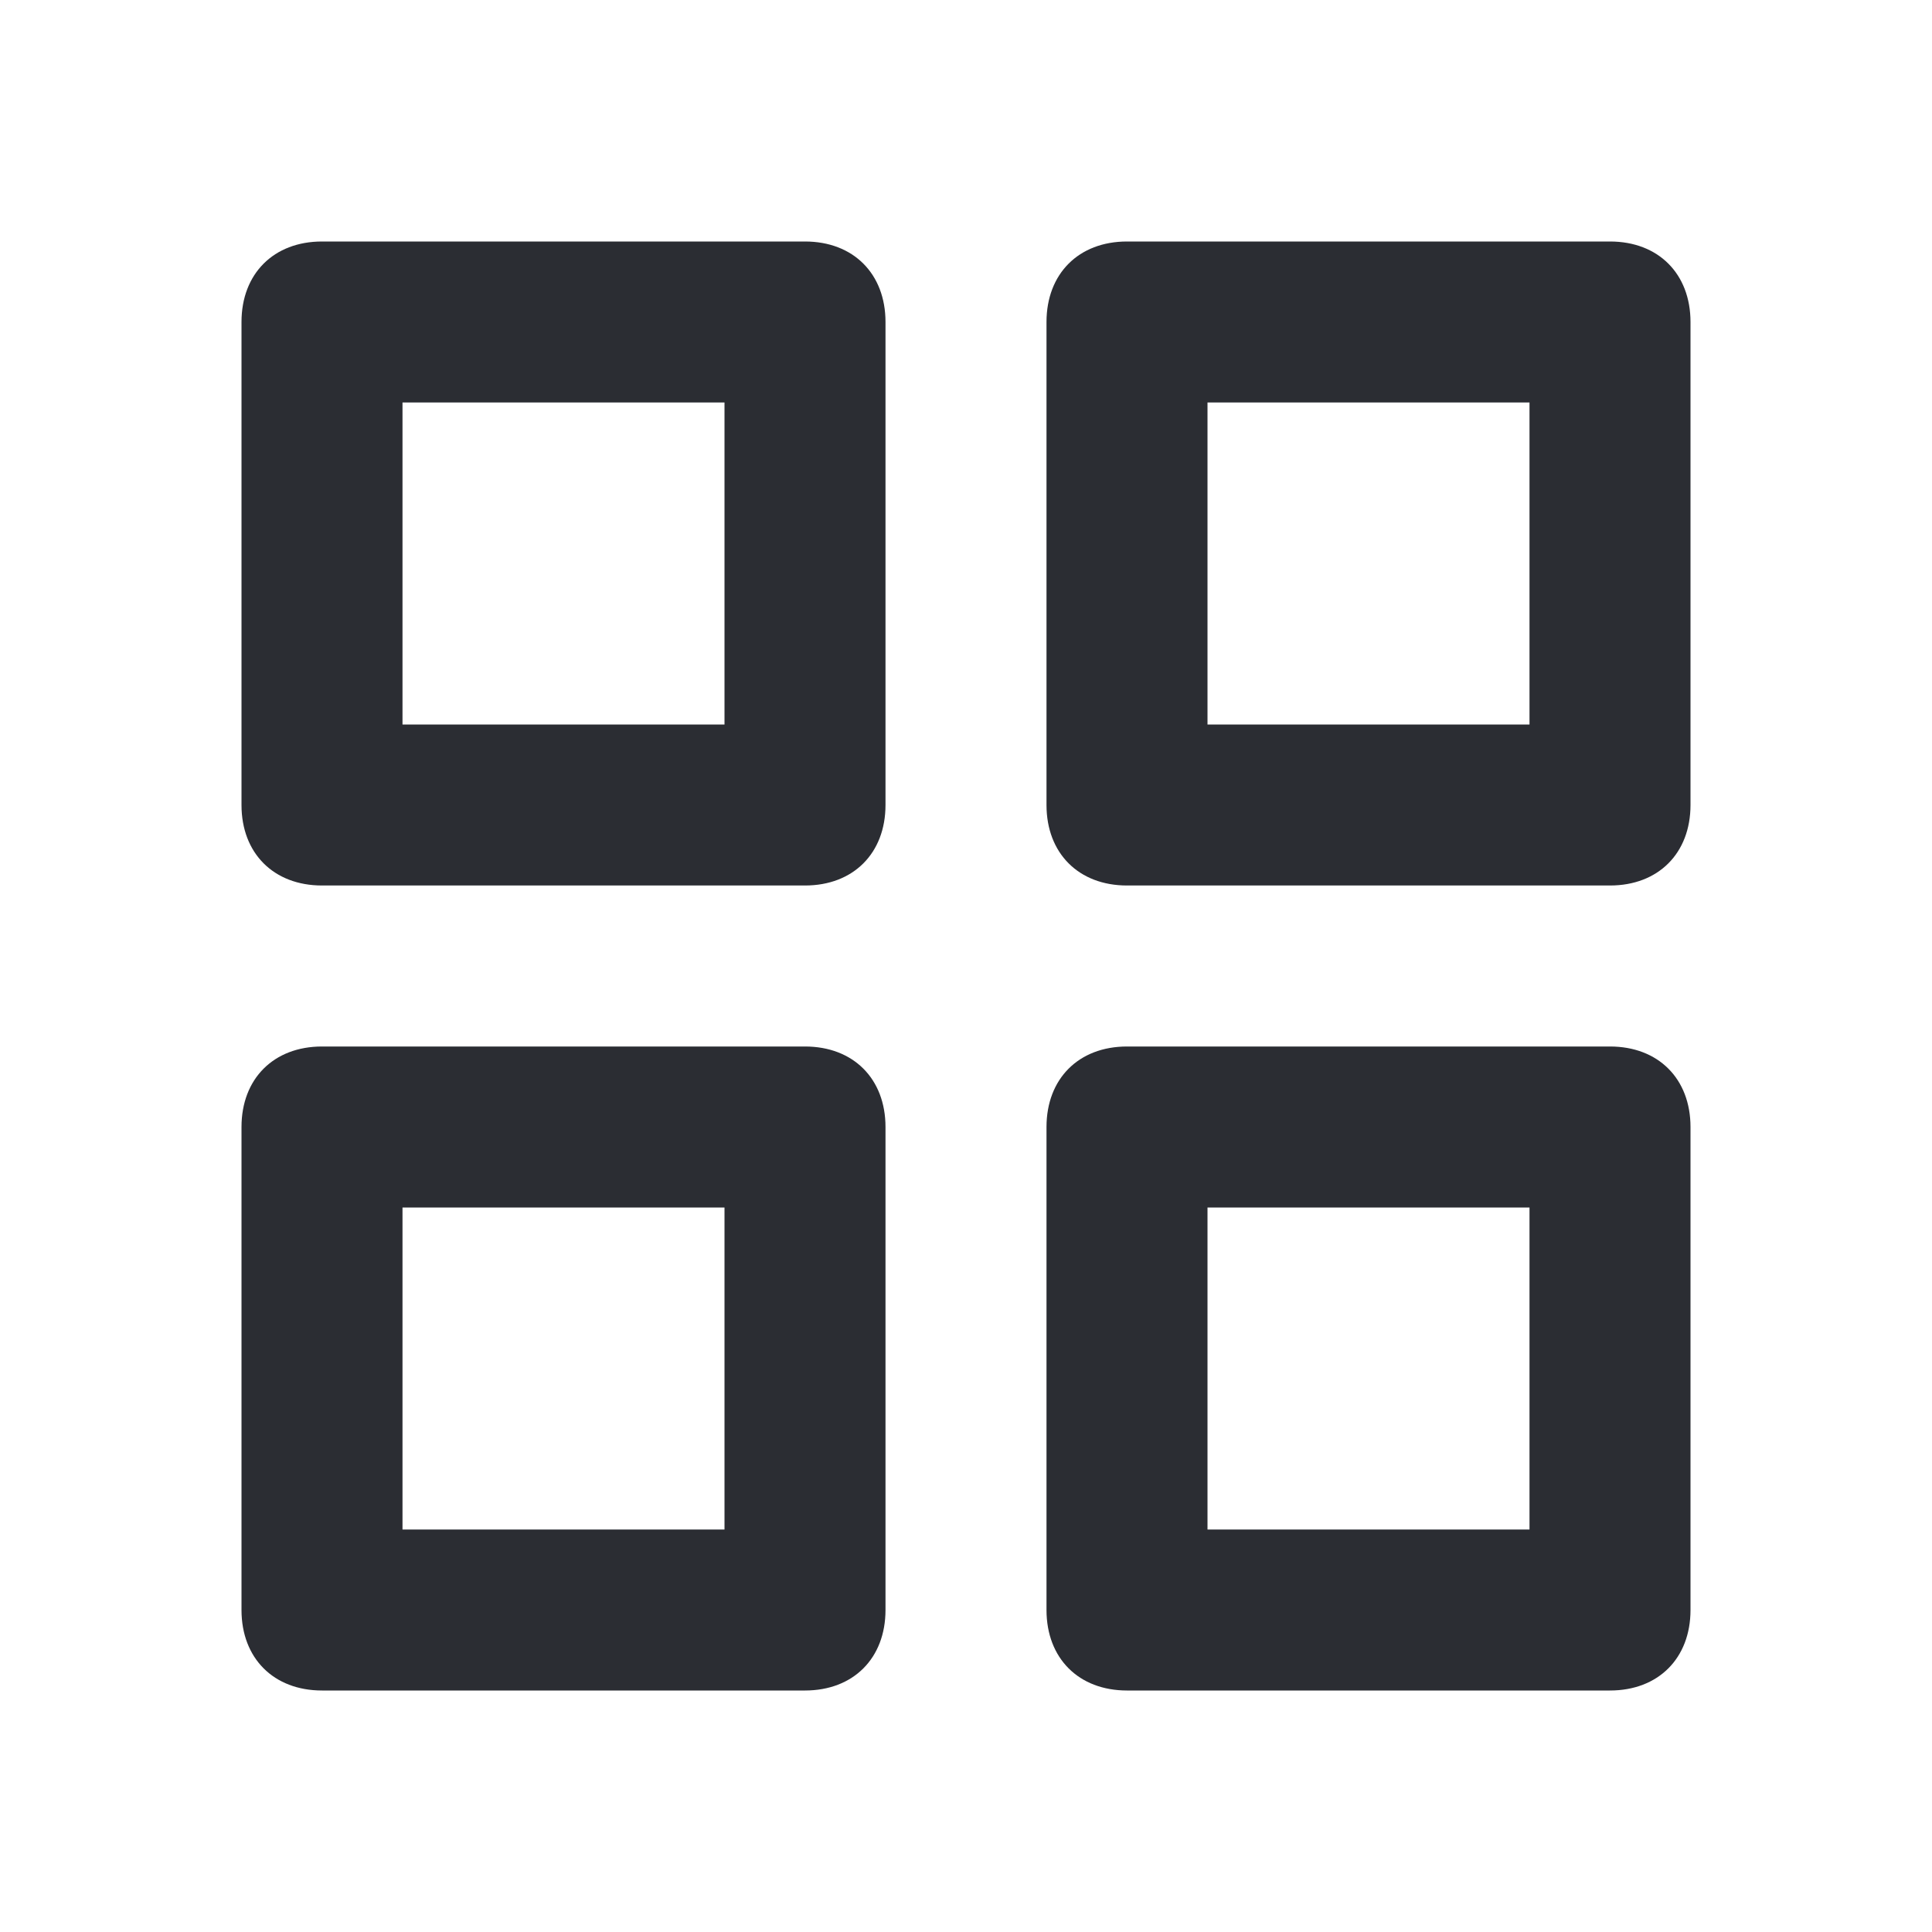 <svg width="24" height="24" viewBox="0 0 24 24" fill="none" xmlns="http://www.w3.org/2000/svg">
<path fill-rule="evenodd" clip-rule="evenodd" d="M4 3C3.4 3 3 3.4 3 4V10C3 10.6 3.4 11 4 11H10C10.6 11 11 10.6 11 10V4C11 3.4 10.6 3 10 3H4ZM5 5H9V9H5V5Z" fill="#2B2D33"/>
<path fill-rule="evenodd" clip-rule="evenodd" d="M4 13C3.4 13 3 13.4 3 14V20C3 20.6 3.4 21 4 21H10C10.6 21 11 20.6 11 20V14C11 13.4 10.6 13 10 13H4ZM5 15H9V19H5V15Z" fill="#2B2D33"/>
<path fill-rule="evenodd" clip-rule="evenodd" d="M13 4C13 3.4 13.4 3 14 3H20C20.6 3 21 3.4 21 4V10C21 10.6 20.6 11 20 11H14C13.4 11 13 10.6 13 10V4ZM15 9H19V5H15V9Z" fill="#2B2D33"/>
<path fill-rule="evenodd" clip-rule="evenodd" d="M14 13C13.4 13 13 13.4 13 14V20C13 20.6 13.4 21 14 21H20C20.6 21 21 20.6 21 20V14C21 13.4 20.6 13 20 13H14ZM15 15H19V19H15V15Z" fill="#2B2D33"/>
</svg>
